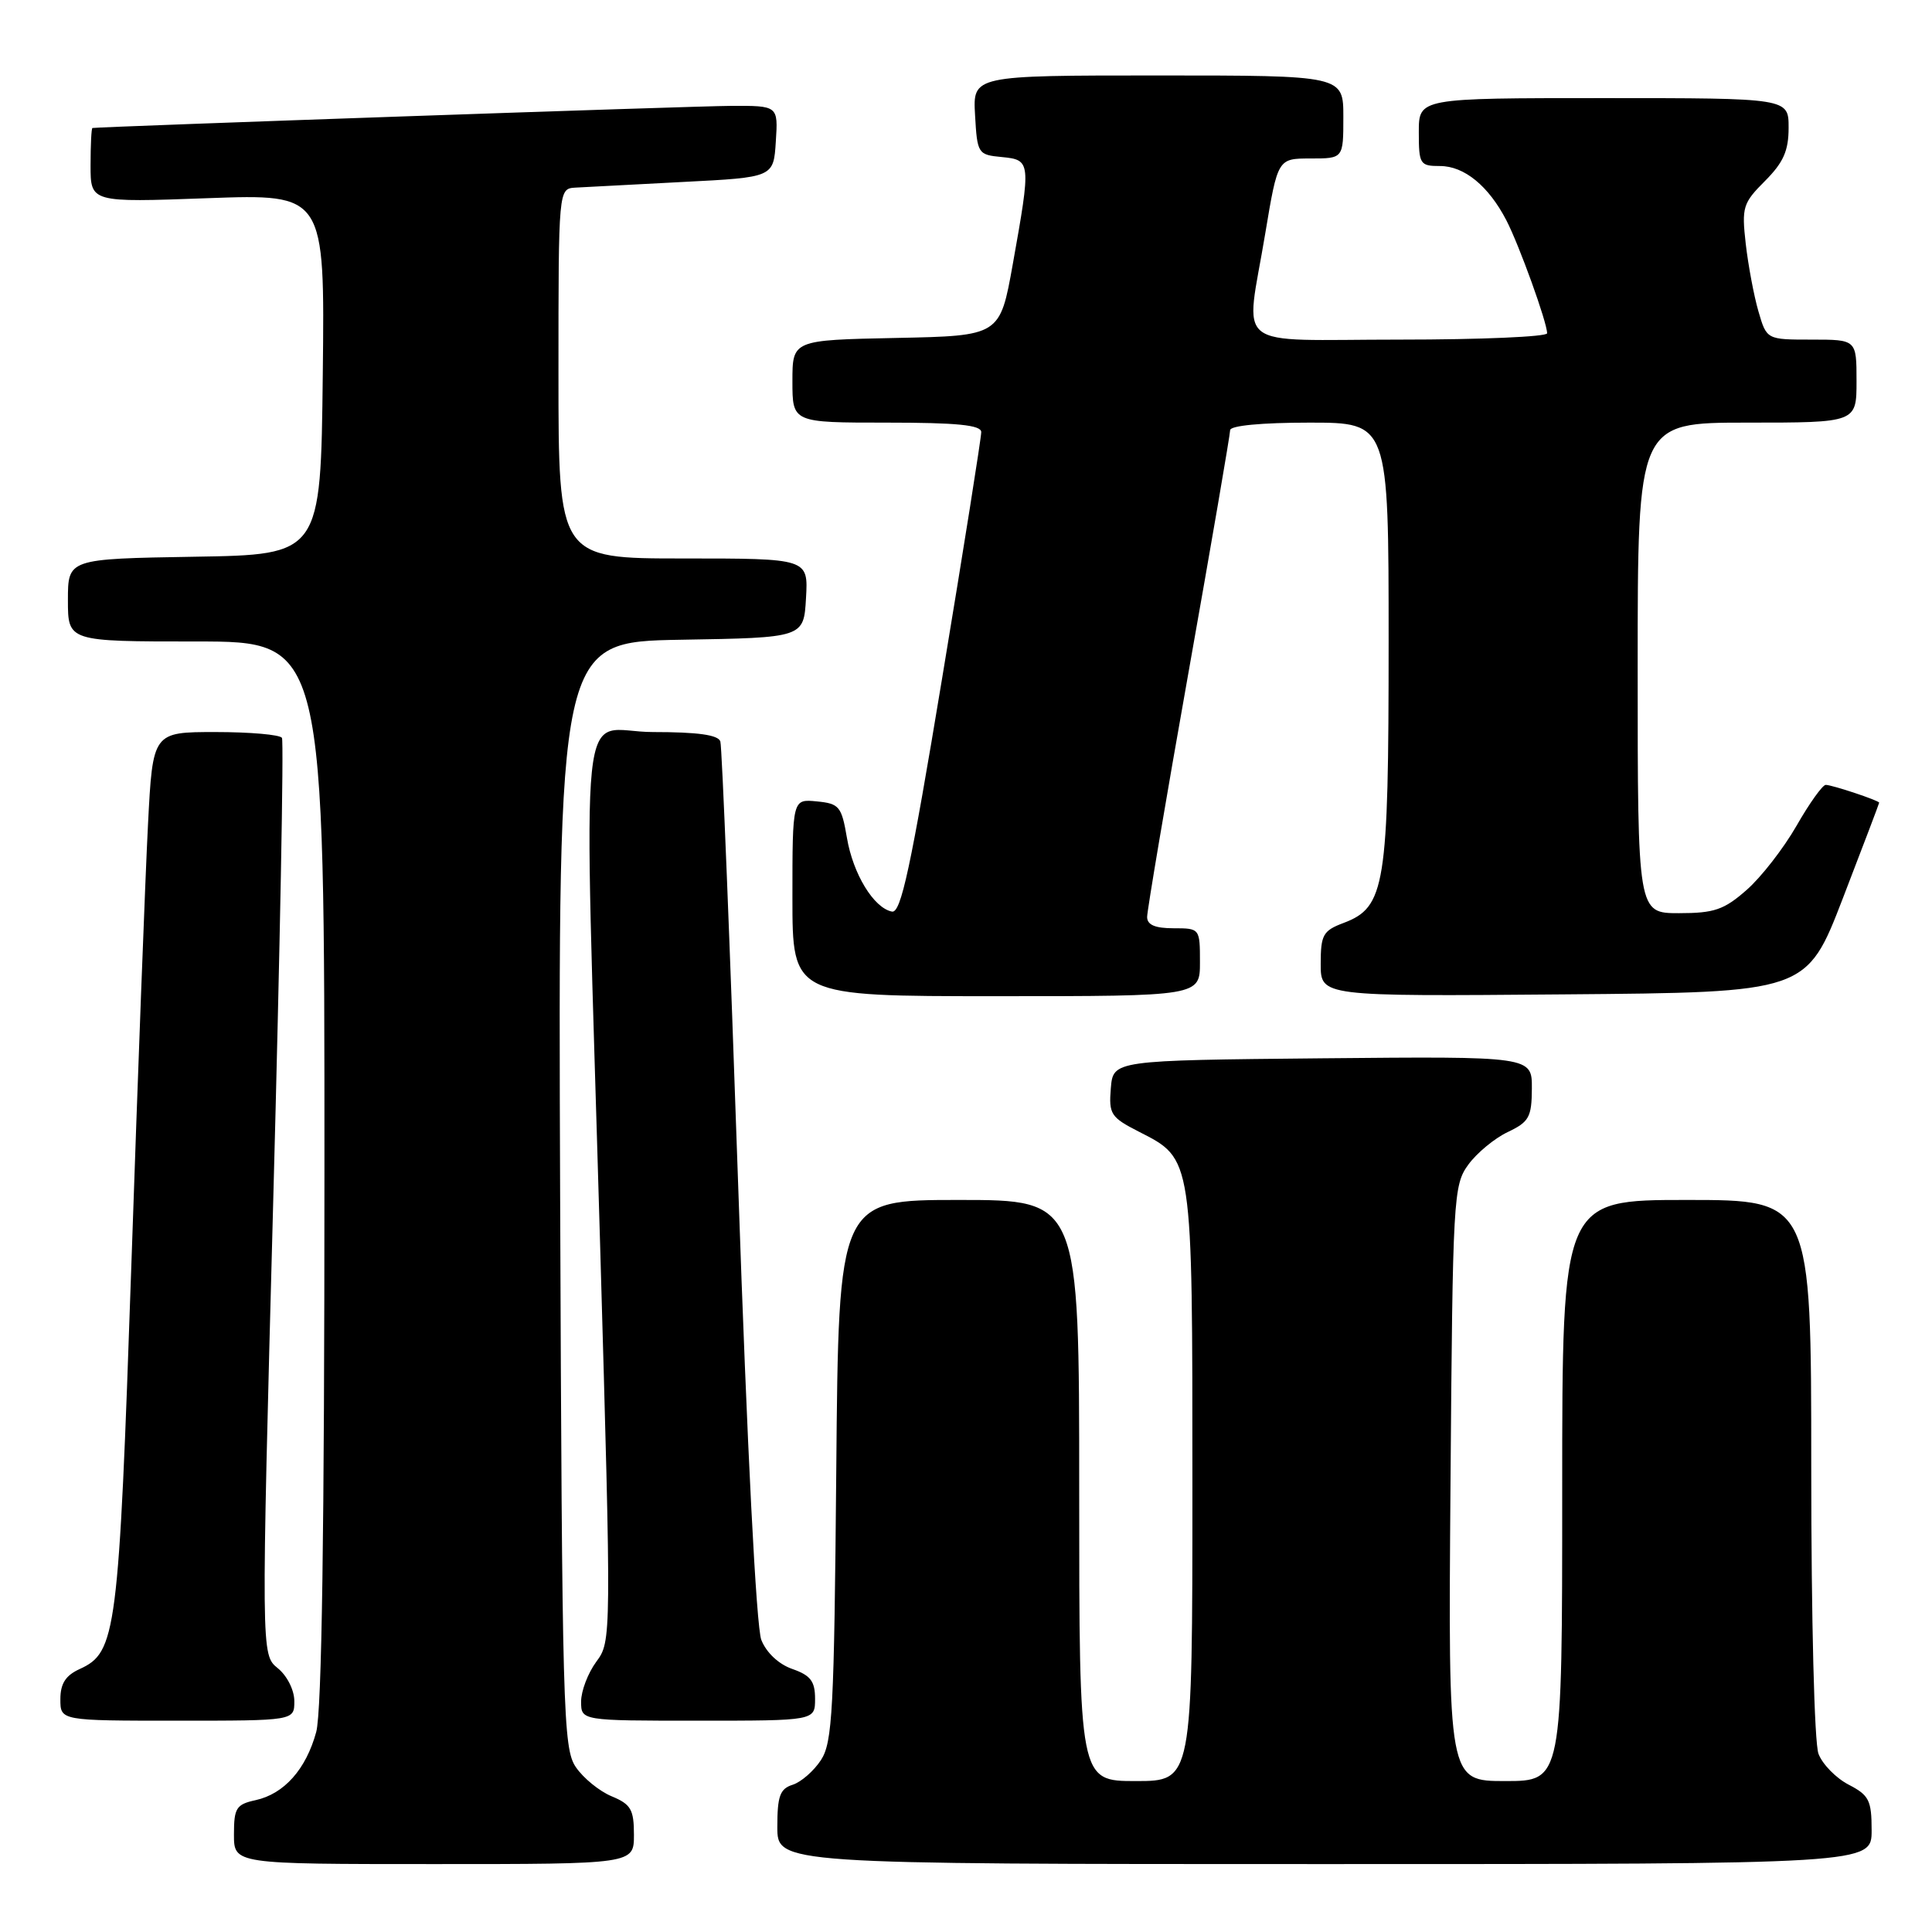 <?xml version="1.0" encoding="UTF-8" standalone="no"?>
<!DOCTYPE svg PUBLIC "-//W3C//DTD SVG 1.1//EN" "http://www.w3.org/Graphics/SVG/1.1/DTD/svg11.dtd" >
<svg xmlns="http://www.w3.org/2000/svg" xmlns:xlink="http://www.w3.org/1999/xlink" version="1.1" viewBox="0 0 256 256">
 <g >
 <path fill="currentColor"
d=" M 84.00 243.12 C 84.00 239.77 83.60 239.08 81.05 238.02 C 79.43 237.35 77.29 235.61 76.30 234.15 C 74.61 231.67 74.48 226.86 74.22 158.27 C 73.95 85.05 73.95 85.05 90.22 84.77 C 106.50 84.50 106.50 84.50 106.80 79.25 C 107.10 74.00 107.10 74.00 90.55 74.00 C 74.00 74.00 74.00 74.00 74.00 49.50 C 74.00 25.00 74.00 25.00 76.25 24.86 C 77.49 24.79 83.90 24.45 90.50 24.11 C 102.50 23.50 102.50 23.50 102.80 18.75 C 103.11 14.00 103.11 14.00 96.80 14.03 C 91.96 14.05 13.41 16.78 12.25 16.96 C 12.11 16.98 12.00 19.21 12.00 21.92 C 12.00 26.83 12.00 26.83 27.52 26.26 C 43.04 25.70 43.04 25.70 42.77 49.60 C 42.50 73.50 42.50 73.50 25.75 73.77 C 9.00 74.05 9.00 74.05 9.00 79.52 C 9.00 85.00 9.00 85.00 26.00 85.00 C 43.00 85.00 43.00 85.00 42.99 155.25 C 42.99 202.83 42.64 226.79 41.90 229.50 C 40.55 234.44 37.65 237.70 33.87 238.53 C 31.30 239.09 31.00 239.57 31.00 243.08 C 31.00 247.00 31.00 247.00 57.50 247.00 C 84.00 247.00 84.00 247.00 84.00 243.12 Z  M 248.00 242.53 C 248.00 238.55 247.66 237.88 244.96 236.48 C 243.28 235.61 241.48 233.77 240.96 232.39 C 240.41 230.96 240.00 214.58 240.00 194.43 C 240.00 159.00 240.00 159.00 223.50 159.00 C 207.00 159.00 207.00 159.00 207.00 197.50 C 207.00 236.00 207.00 236.00 199.45 236.00 C 191.89 236.00 191.89 236.00 192.20 196.57 C 192.49 158.59 192.58 157.04 194.56 154.32 C 195.69 152.77 198.05 150.82 199.79 150.00 C 202.61 148.66 202.96 148.03 202.98 144.23 C 203.00 139.97 203.00 139.97 175.25 140.23 C 147.50 140.50 147.50 140.50 147.19 144.20 C 146.91 147.63 147.18 148.05 150.92 149.96 C 158.07 153.61 158.00 153.13 158.00 196.95 C 158.00 236.00 158.00 236.00 150.50 236.00 C 143.00 236.00 143.00 236.00 143.00 197.50 C 143.00 159.00 143.00 159.00 127.06 159.00 C 111.12 159.00 111.12 159.00 110.81 194.80 C 110.53 226.67 110.31 230.88 108.78 233.22 C 107.83 234.67 106.14 236.14 105.03 236.49 C 103.35 237.02 103.00 237.99 103.00 242.07 C 103.00 247.00 103.00 247.00 175.50 247.00 C 248.00 247.00 248.00 247.00 248.00 242.53 Z  M 39.00 225.41 C 39.00 223.95 38.04 222.04 36.80 221.04 C 34.60 219.25 34.60 219.25 36.21 158.89 C 37.10 125.70 37.62 98.19 37.36 97.77 C 37.10 97.35 33.14 97.00 28.56 97.00 C 20.24 97.00 20.24 97.00 19.61 109.25 C 19.26 115.99 18.27 142.19 17.41 167.48 C 15.73 216.57 15.42 218.94 10.55 221.16 C 8.69 222.01 8.00 223.09 8.00 225.16 C 8.00 228.00 8.00 228.00 23.50 228.00 C 39.00 228.00 39.00 228.00 39.00 225.41 Z  M 108.00 225.10 C 108.00 222.77 107.40 221.99 104.99 221.15 C 103.18 220.52 101.55 218.99 100.88 217.30 C 100.21 215.60 99.00 191.88 97.81 157.00 C 96.73 125.38 95.67 98.94 95.45 98.25 C 95.18 97.38 92.48 97.00 86.53 97.00 C 76.45 97.00 77.32 88.52 79.52 164.98 C 81.02 217.22 81.02 217.48 79.01 220.19 C 77.91 221.69 77.00 224.06 77.00 225.46 C 77.00 228.00 77.00 228.00 92.50 228.00 C 108.00 228.00 108.00 228.00 108.00 225.10 Z  M 159.00 127.50 C 159.00 123.02 158.98 123.00 155.50 123.00 C 153.05 123.00 152.00 122.55 152.00 121.50 C 152.00 120.67 154.47 106.05 157.50 89.00 C 160.53 71.95 163.00 57.55 163.00 57.00 C 163.00 56.40 167.16 56.00 173.50 56.00 C 184.00 56.00 184.00 56.00 184.00 85.03 C 184.00 117.44 183.56 120.21 178.02 122.30 C 175.31 123.32 175.00 123.87 175.00 127.73 C 175.00 132.03 175.00 132.03 207.19 131.76 C 239.38 131.50 239.38 131.50 244.19 119.02 C 246.84 112.15 249.00 106.46 249.00 106.36 C 249.00 106.08 242.76 104.00 241.92 104.00 C 241.50 104.00 239.75 106.44 238.05 109.42 C 236.34 112.40 233.37 116.23 231.44 117.92 C 228.44 120.56 227.14 121.00 222.47 121.00 C 217.00 121.00 217.00 121.00 217.00 88.50 C 217.00 56.00 217.00 56.00 231.50 56.00 C 246.00 56.00 246.00 56.00 246.00 50.50 C 246.00 45.00 246.00 45.00 240.05 45.00 C 234.09 45.00 234.09 45.00 233.00 41.25 C 232.40 39.19 231.65 35.16 231.32 32.31 C 230.77 27.46 230.94 26.91 233.87 23.98 C 236.31 21.53 237.00 19.99 237.00 16.92 C 237.00 13.00 237.00 13.00 212.50 13.00 C 188.00 13.00 188.00 13.00 188.00 17.50 C 188.00 21.77 188.15 22.00 190.81 22.00 C 194.02 22.00 197.24 24.64 199.60 29.19 C 201.31 32.50 205.00 42.72 205.00 44.16 C 205.00 44.62 196.22 45.00 185.50 45.00 C 162.86 45.00 165.04 46.71 167.65 30.95 C 169.31 21.00 169.31 21.00 173.65 21.00 C 178.00 21.00 178.00 21.00 178.00 15.50 C 178.00 10.00 178.00 10.00 153.45 10.00 C 128.90 10.00 128.90 10.00 129.20 15.25 C 129.49 20.37 129.58 20.51 132.75 20.81 C 136.61 21.19 136.63 21.39 134.20 35.00 C 132.50 44.50 132.50 44.50 118.75 44.78 C 105.00 45.06 105.00 45.06 105.00 50.53 C 105.00 56.00 105.00 56.00 117.50 56.00 C 126.82 56.00 130.01 56.32 130.02 57.25 C 130.03 57.94 127.71 72.58 124.85 89.79 C 120.67 115.05 119.38 121.03 118.19 120.79 C 115.78 120.32 113.03 115.81 112.22 111.00 C 111.51 106.85 111.21 106.48 108.23 106.19 C 105.00 105.87 105.00 105.87 105.00 118.94 C 105.00 132.00 105.00 132.00 132.00 132.00 C 159.00 132.00 159.00 132.00 159.00 127.50 Z "/>
</g>
</svg>